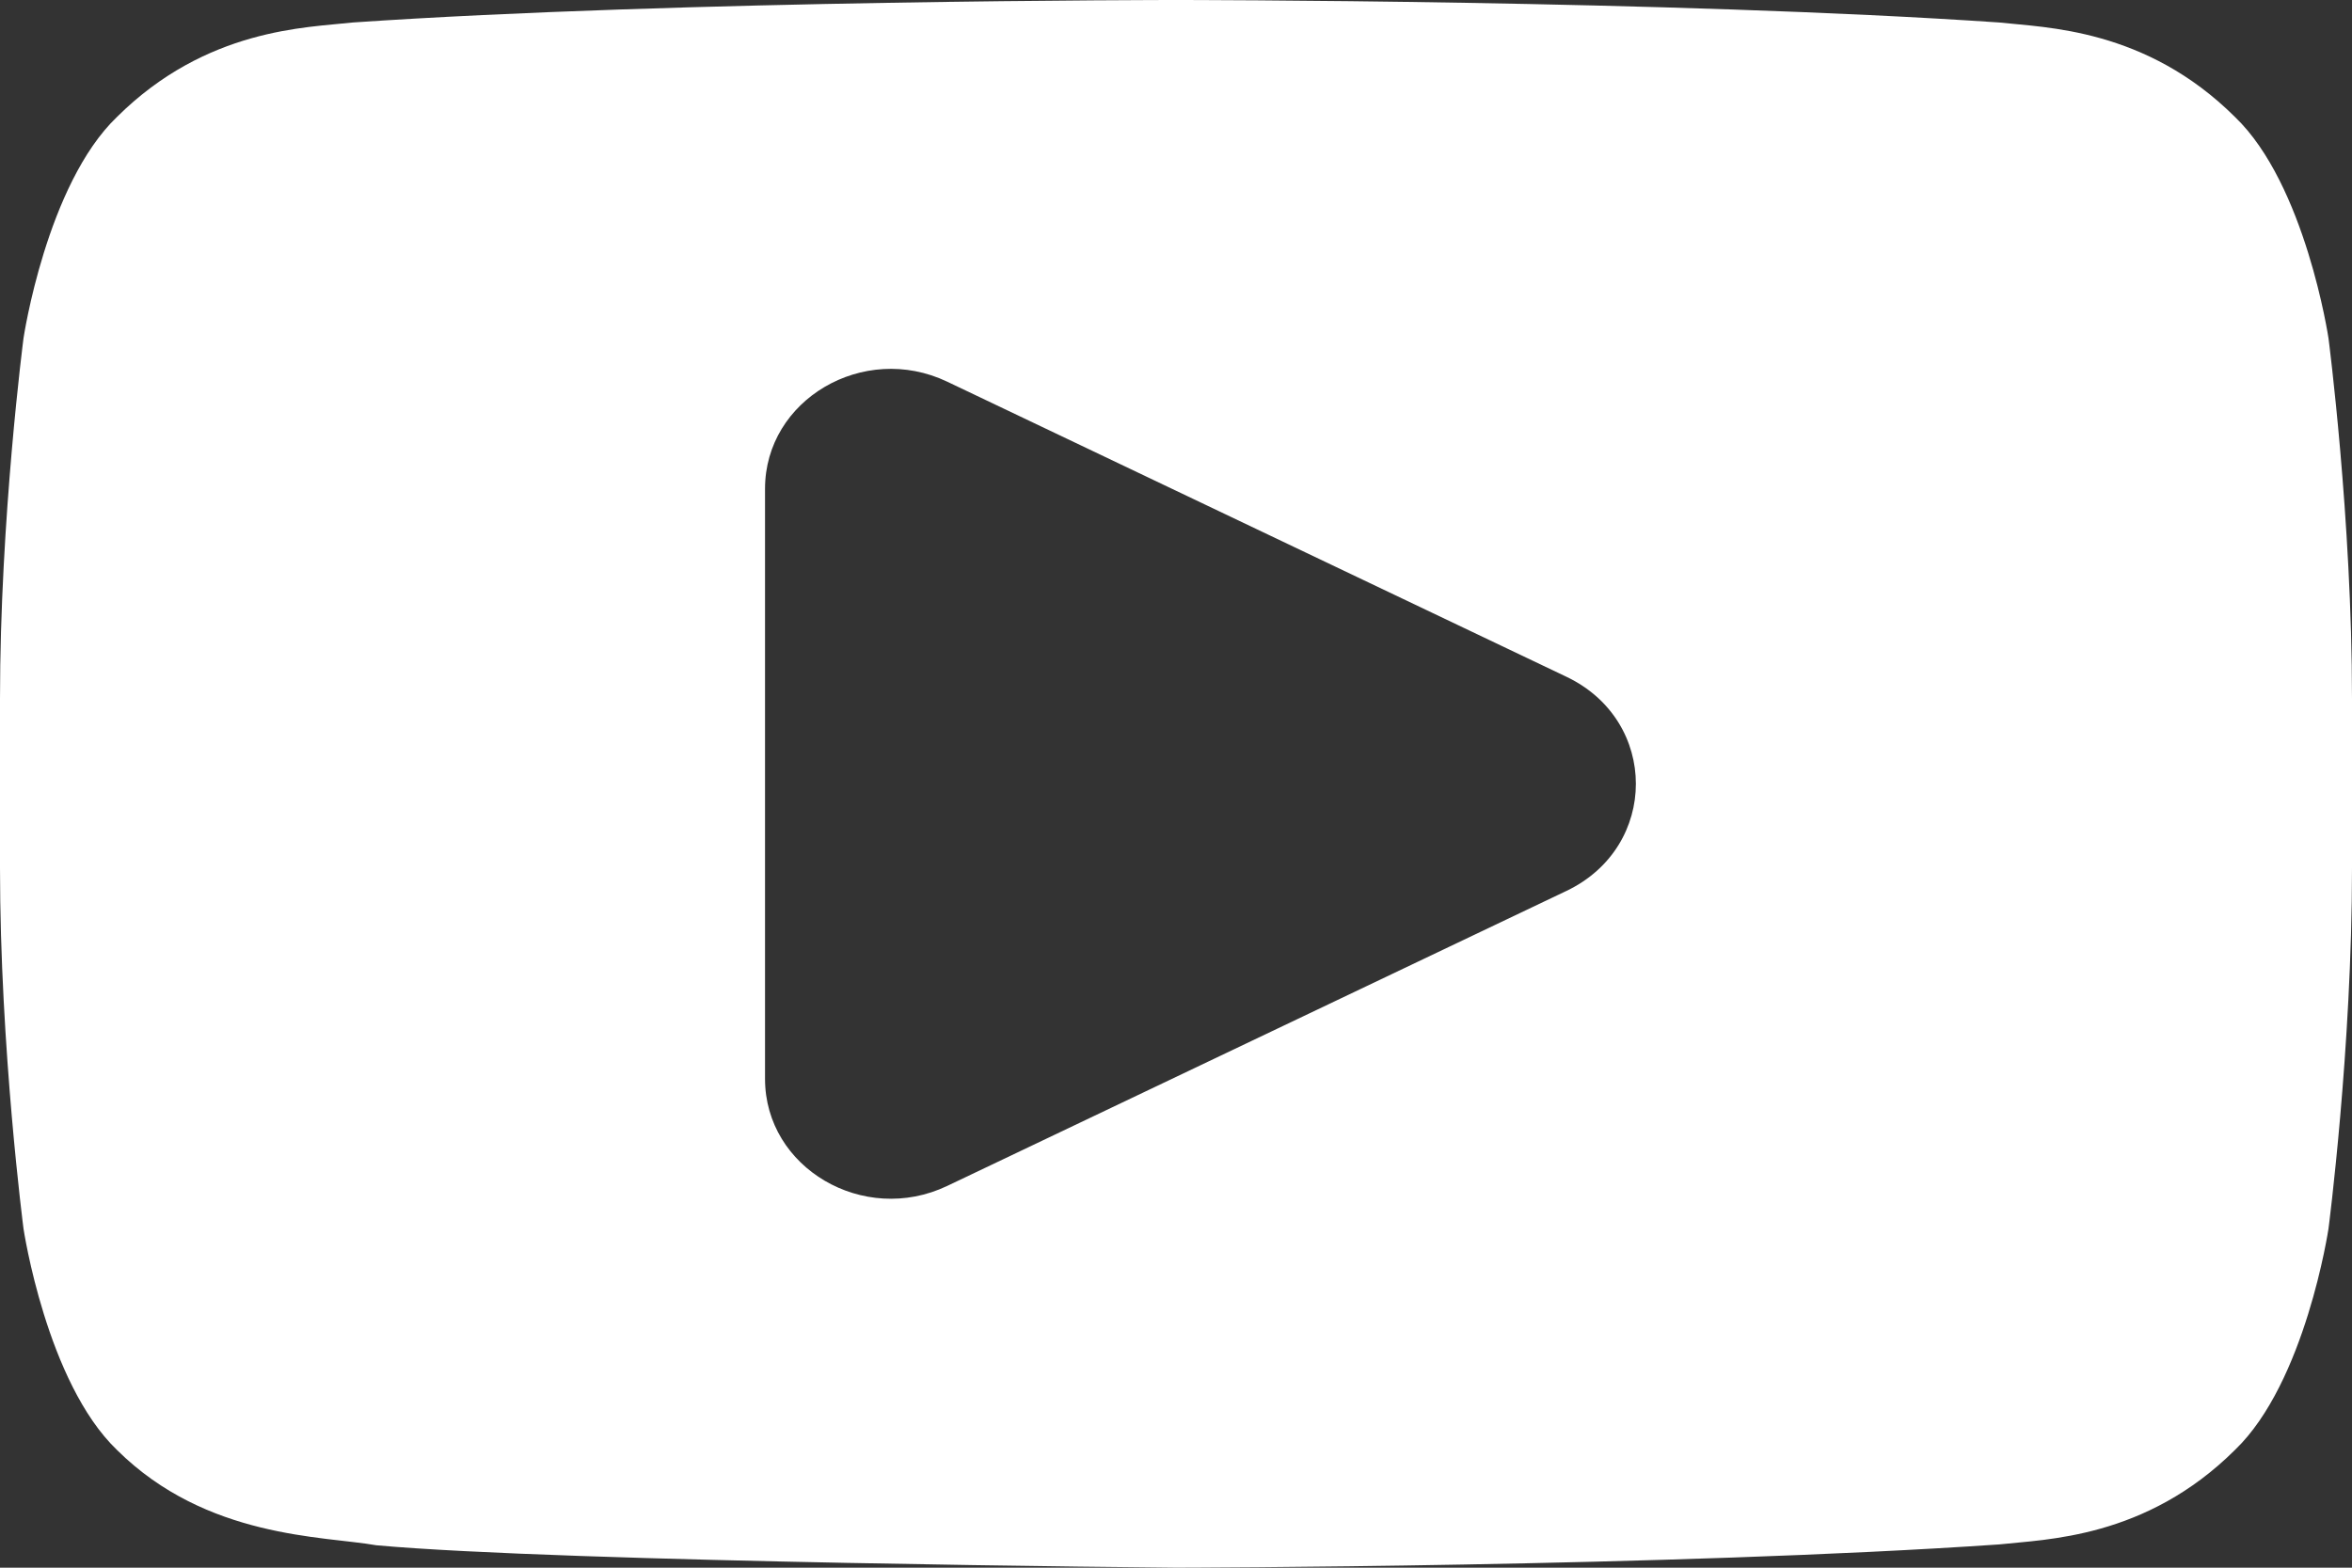 <svg version="1.1" xmlns="http://www.w3.org/2000/svg" xmlns:xlink="http://www.w3.org/1999/xlink" width="30" height="20" viewBox="0 0 30 20">
<rect x="0" y="0" width="30" height="20" fill="#333333" stroke="none"/>
<g id="ic_youtube">
<path id="ic_youtube" d="M29.700,4.314 C29.700,4.314 29.407,2.354 28.507,1.492 C27.367,0.359 26.088,0.353 25.502,0.287 C21.304,-0.000 15.007,-0.000 15.007,-0.000 L14.993,-0.000 C14.993,-0.000 8.696,-0.000 4.498,0.287 C3.912,0.353 2.633,0.359 1.492,1.492 C0.593,2.354 0.300,4.314 0.300,4.314 C0.300,4.314 0.000,6.615 0.000,8.916 C0.000,8.916 0.000,11.073 0.000,11.073 C0.000,13.375 0.300,15.676 0.300,15.676 C0.300,15.676 0.593,17.635 1.492,18.498 C2.633,19.631 4.133,19.595 4.800,19.714 C7.200,19.932 15.000,20.000 15.000,20.000 C15.000,20.000 21.304,19.991 25.502,19.703 C26.088,19.637 27.367,19.631 28.507,18.498 C29.407,17.635 29.700,15.676 29.700,15.676 C29.700,15.676 30.000,13.375 30.000,11.073 C30.000,11.073 30.000,8.916 30.000,8.916 C30.000,6.615 29.700,4.314 29.700,4.314 zM19.980,11.366 C19.980,11.366 12.081,15.130 12.081,15.130 C11.014,15.638 9.758,14.900 9.758,13.764 C9.758,13.764 9.758,6.235 9.758,6.235 C9.758,5.099 11.014,4.361 12.081,4.869 C12.081,4.869 19.980,8.634 19.980,8.634 C21.161,9.196 21.161,10.803 19.980,11.366 z" fill="#FFFFFF" />
</g>
</svg>
